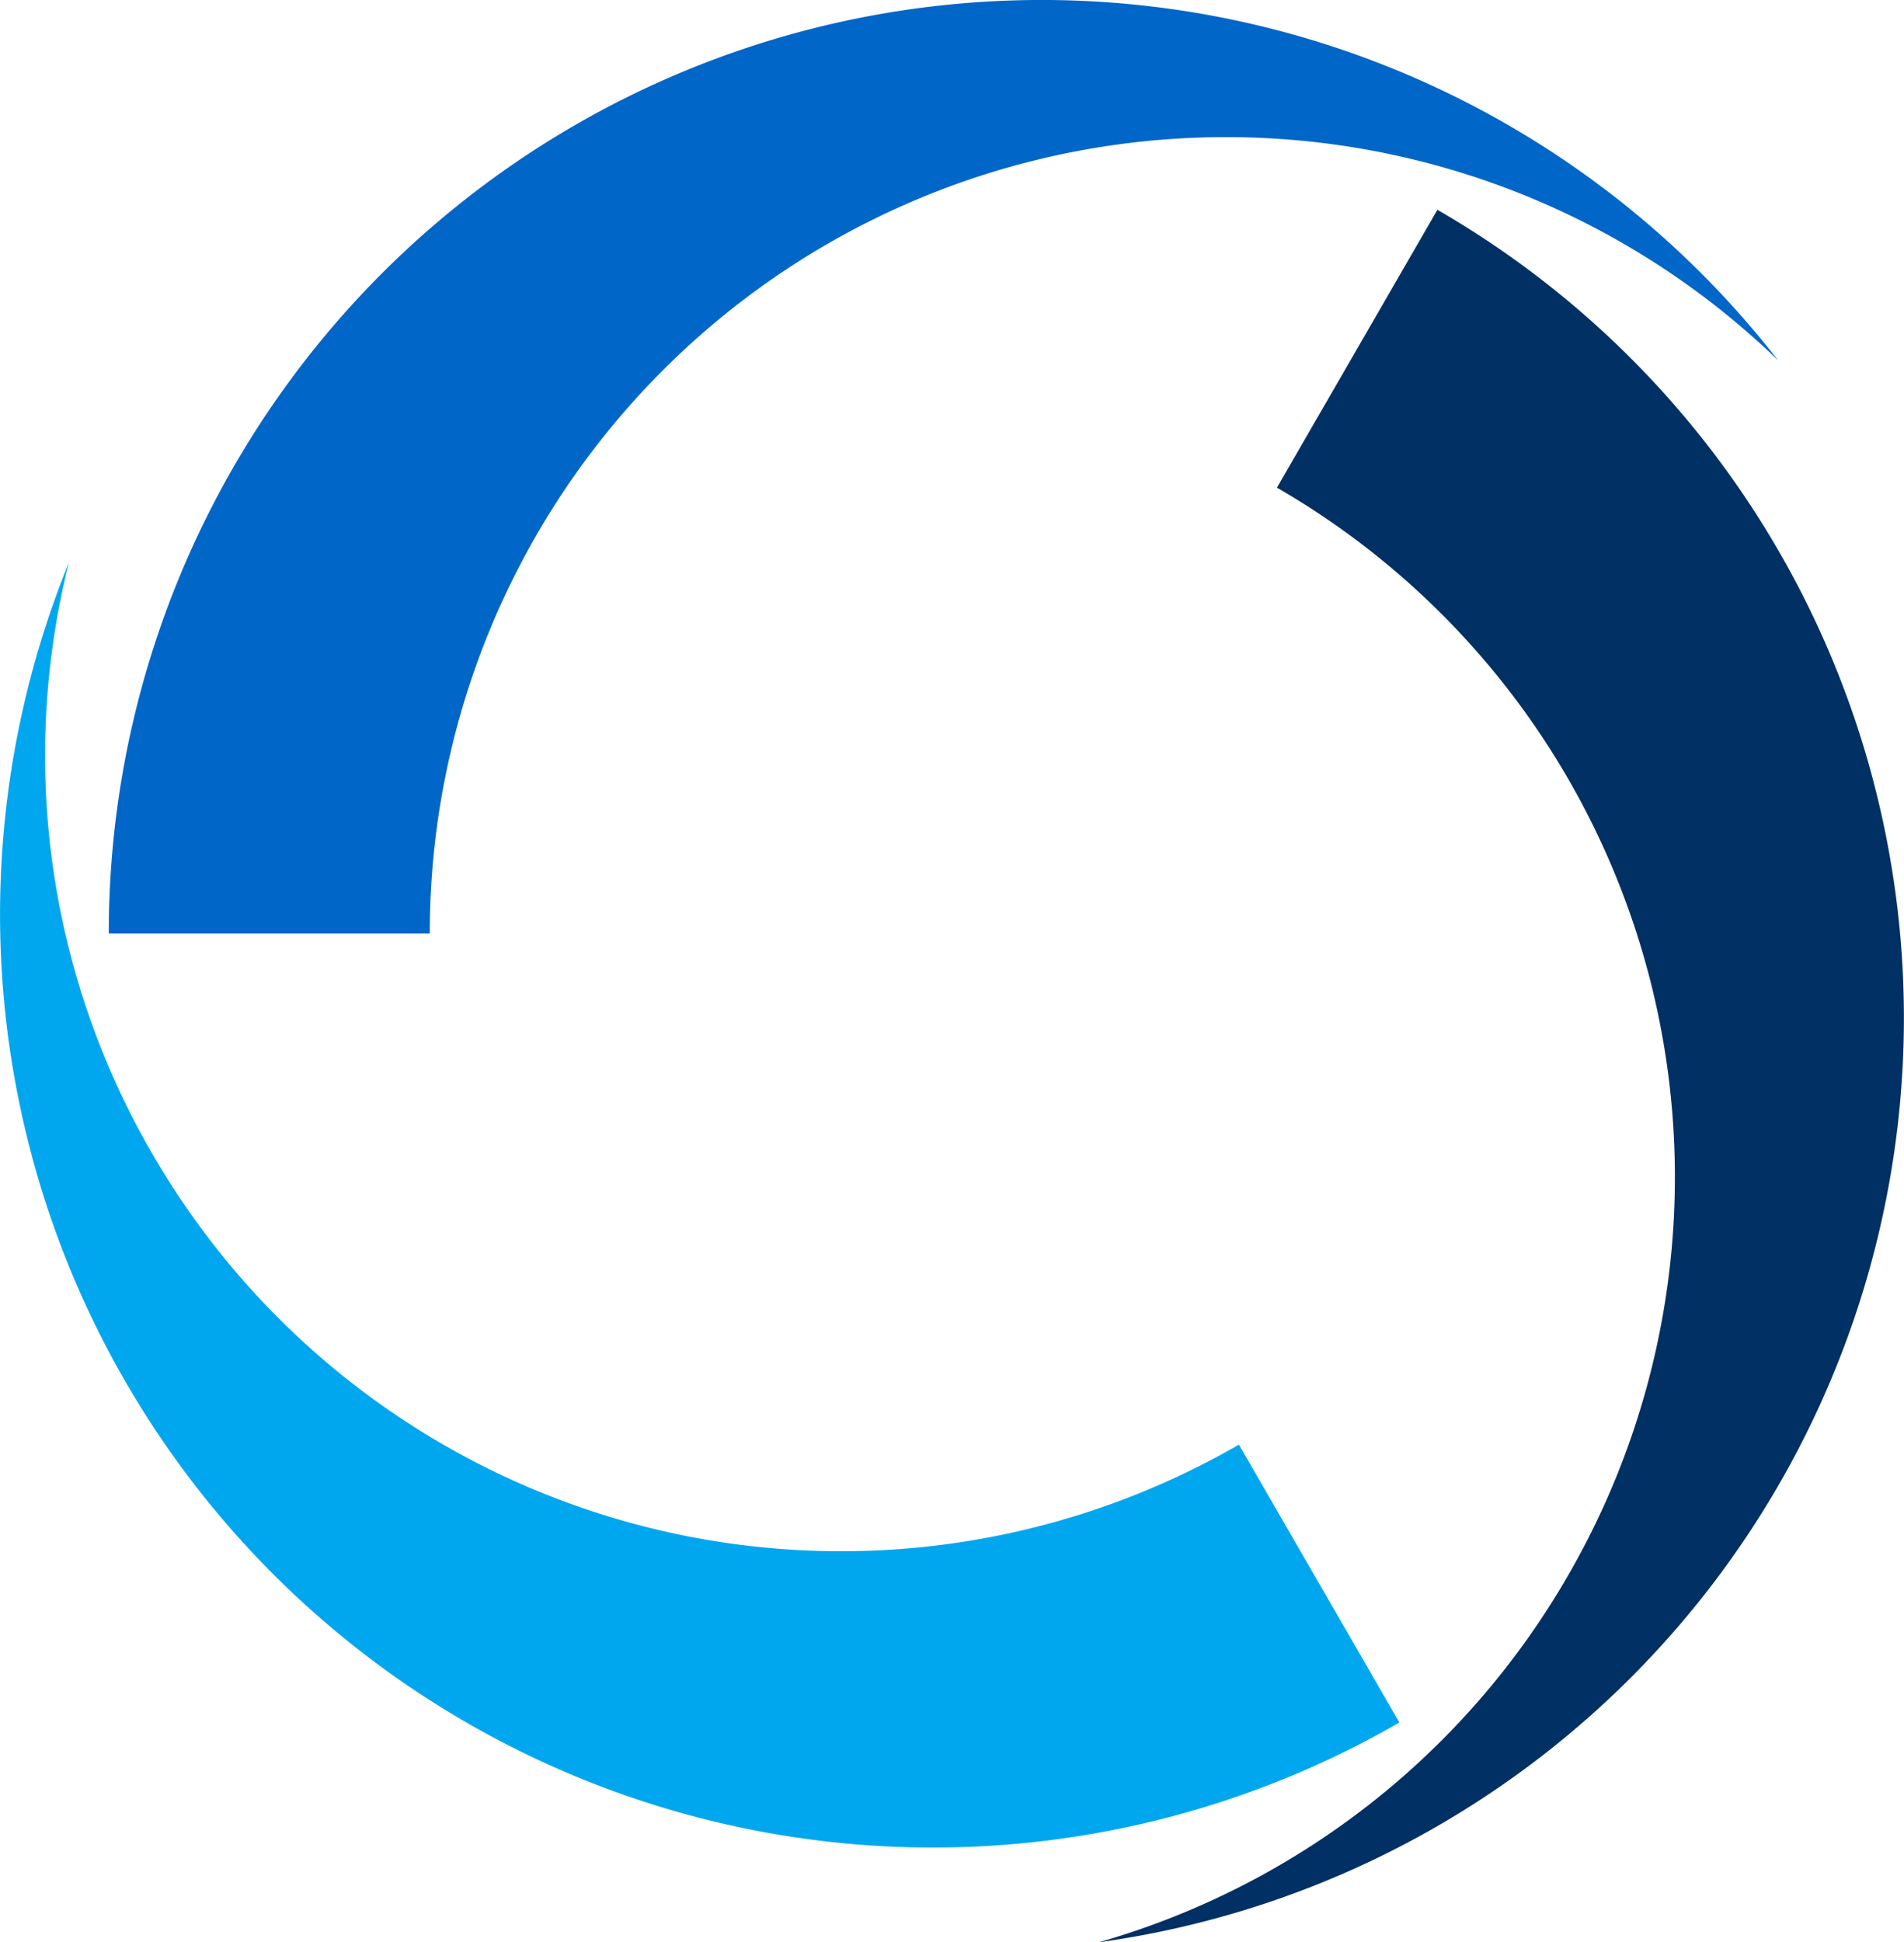 <svg xmlns="http://www.w3.org/2000/svg" viewBox="0 0 329.02 335.52"><defs><style>.cls-1{fill:#013064;}.cls-2{fill:#00a7ee;}.cls-3{fill:#0066c8;}</style></defs><g id="Layer_3" data-name="Layer 3"><path class="cls-1" d="M606.48,498.07a137.05,137.05,0,0,1-81.13,63.41A161.19,161.19,0,0,0,583.88,262.2l-27.73,48A137.5,137.5,0,0,1,606.48,498.07Z" transform="translate(-335.49 -225.96)"/><path class="cls-2" d="M361.74,425.15a137,137,0,0,1-14.35-102A161.2,161.2,0,0,0,577.31,523.51l-27.73-48A137.51,137.51,0,0,1,361.74,425.15Z" transform="translate(-335.49 -225.96)"/><path class="cls-3" d="M547.26,249.65a137.07,137.07,0,0,1,95.49,38.56,161.2,161.2,0,0,0-288.46,99h55.47A137.51,137.51,0,0,1,547.26,249.65Z" transform="translate(-335.49 -225.96)"/></g></svg>